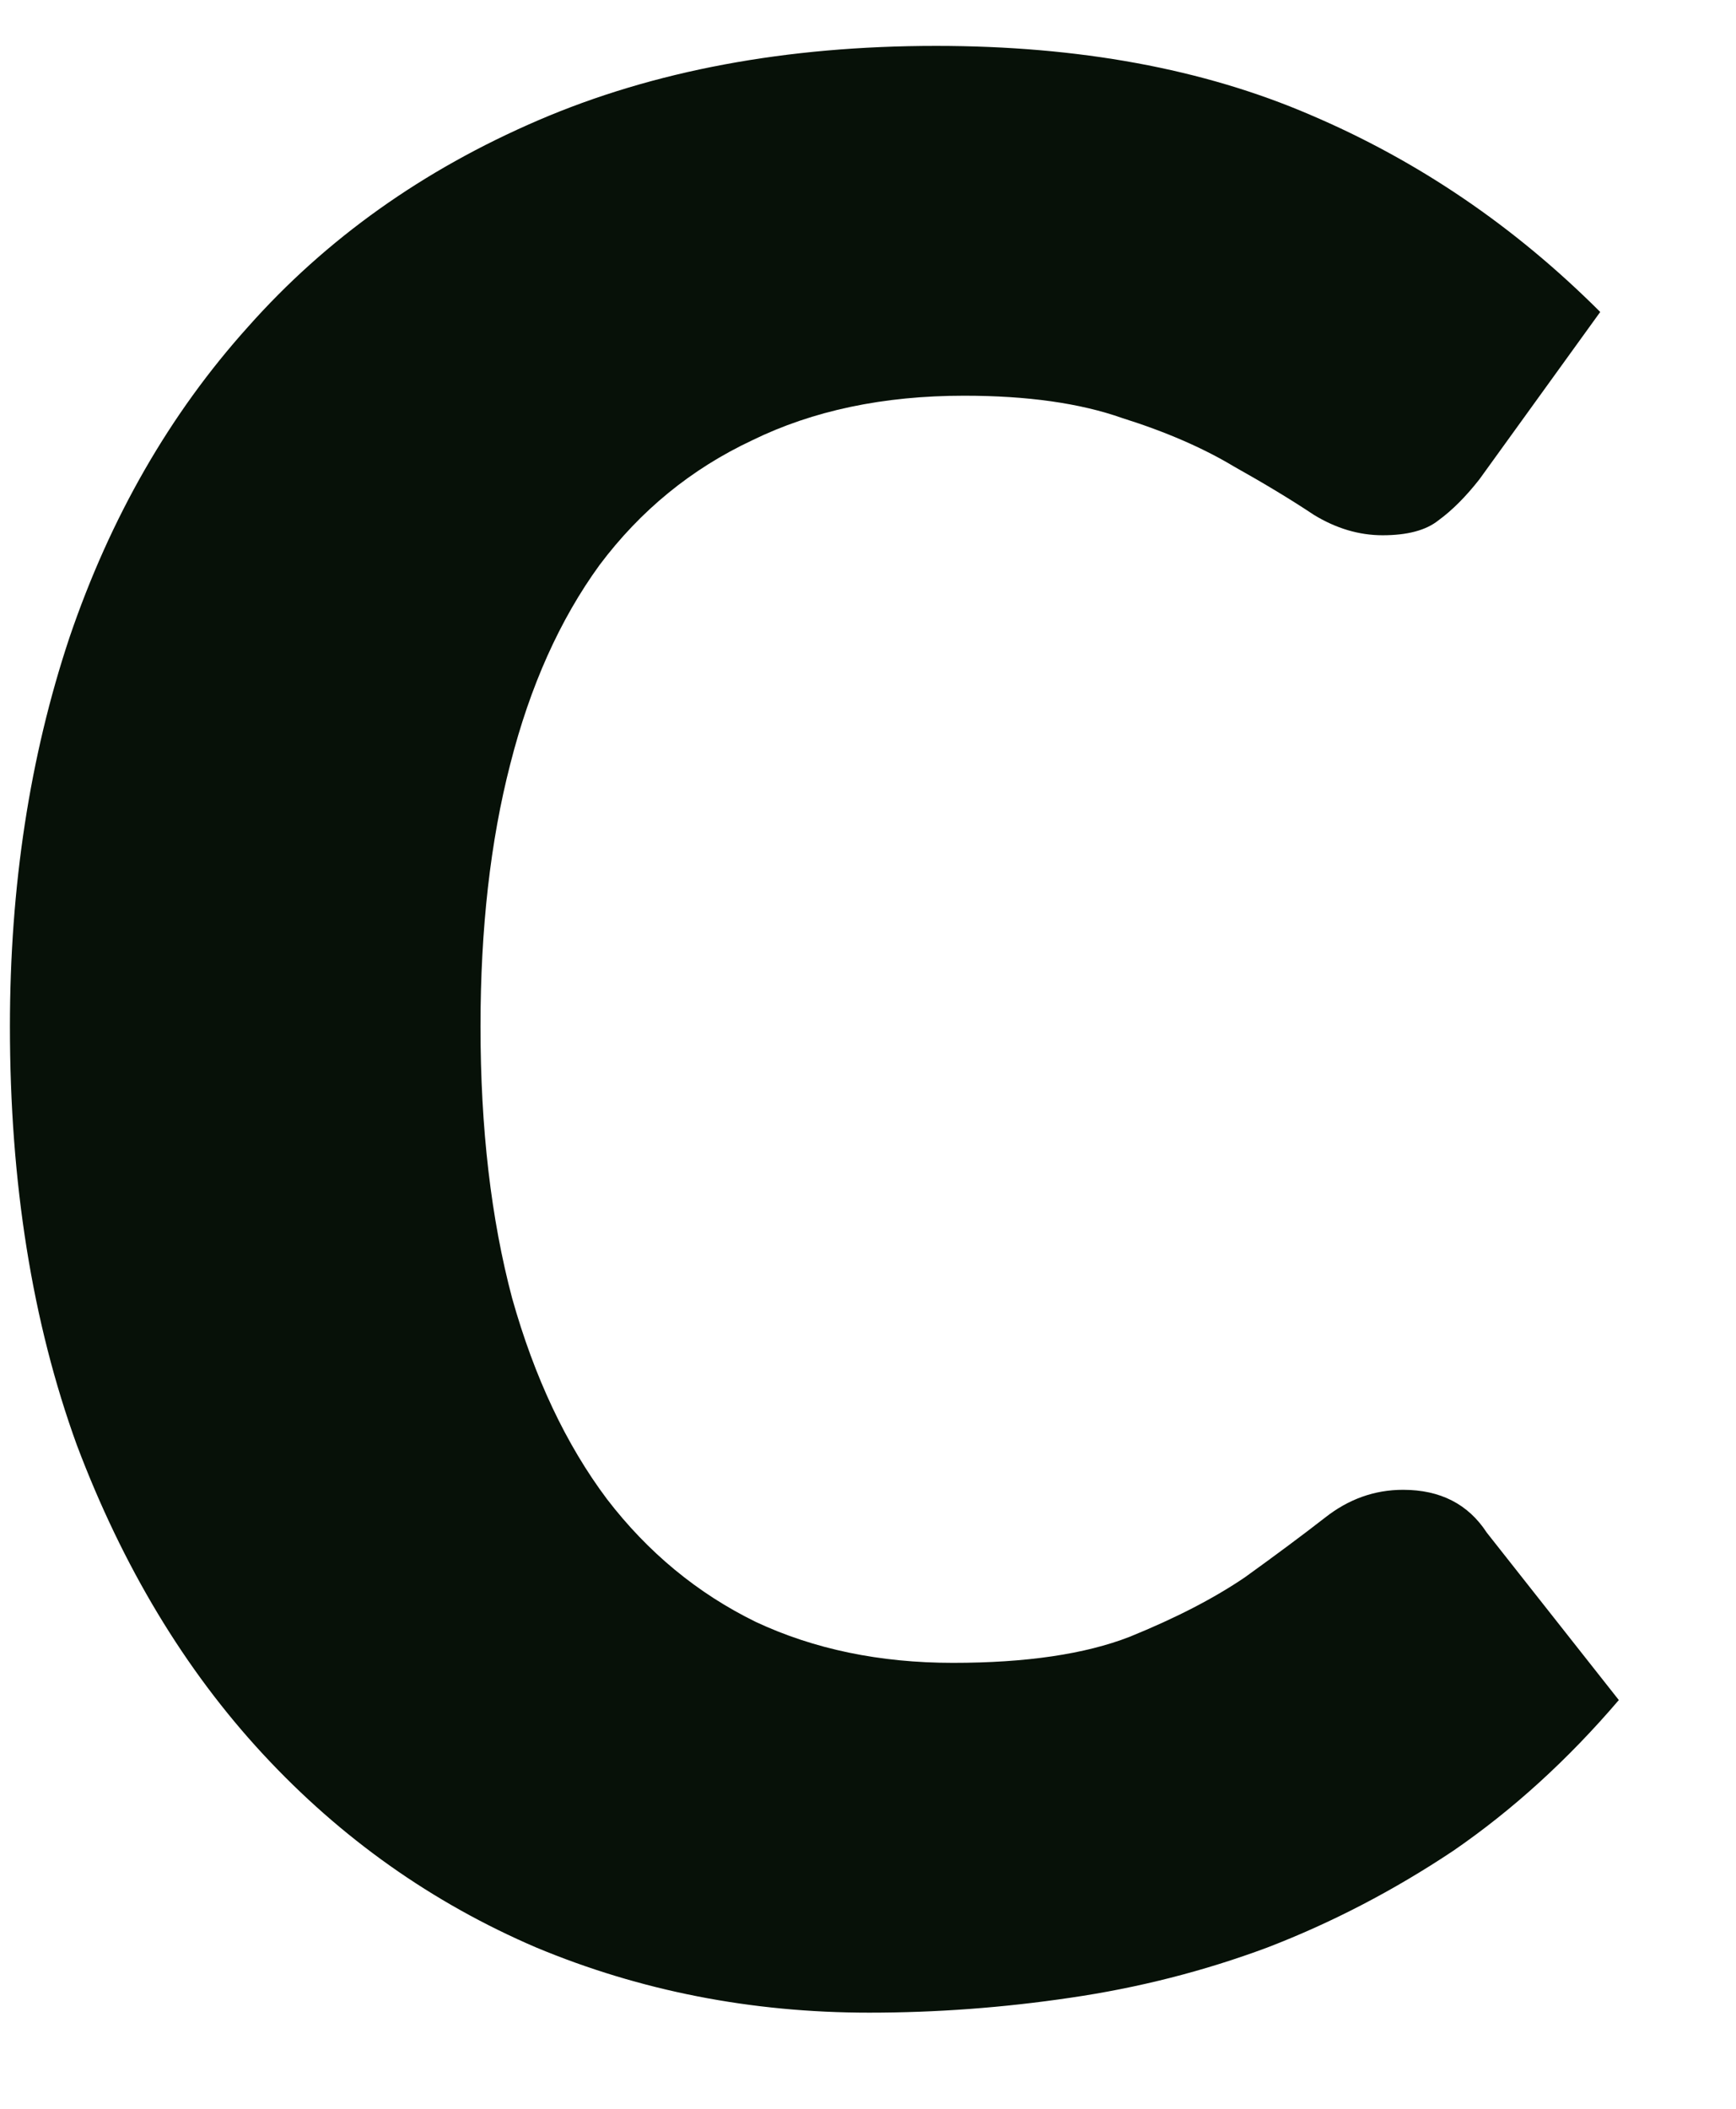 <svg width="14" height="17" viewBox="0 0 14 17" fill="none" xmlns="http://www.w3.org/2000/svg">
<path d="M11.93 3.865C11.82 4.005 11.71 4.115 11.6 4.195C11.5 4.275 11.35 4.315 11.15 4.315C10.96 4.315 10.775 4.26 10.595 4.15C10.415 4.03 10.2 3.9 9.95 3.76C9.7 3.61 9.4 3.48 9.05 3.37C8.71 3.25 8.285 3.19 7.775 3.19C7.125 3.19 6.555 3.31 6.065 3.55C5.575 3.78 5.165 4.115 4.835 4.555C4.515 4.995 4.275 5.53 4.115 6.16C3.955 6.78 3.875 7.485 3.875 8.275C3.875 9.095 3.96 9.825 4.13 10.465C4.31 11.105 4.565 11.645 4.895 12.085C5.225 12.515 5.625 12.845 6.095 13.075C6.565 13.295 7.095 13.405 7.685 13.405C8.275 13.405 8.75 13.335 9.11 13.195C9.48 13.045 9.79 12.885 10.04 12.715C10.29 12.535 10.505 12.375 10.685 12.235C10.875 12.085 11.085 12.01 11.315 12.01C11.615 12.01 11.84 12.125 11.99 12.355L13.055 13.705C12.645 14.185 12.2 14.59 11.72 14.92C11.24 15.24 10.74 15.5 10.22 15.7C9.71 15.89 9.18 16.025 8.63 16.105C8.09 16.185 7.55 16.225 7.01 16.225C6.06 16.225 5.165 16.05 4.325 15.7C3.485 15.34 2.75 14.82 2.12 14.14C1.49 13.46 0.99 12.63 0.62 11.65C0.26 10.66 0.08 9.535 0.08 8.275C0.08 7.145 0.24 6.1 0.56 5.14C0.89 4.17 1.37 3.335 2 2.635C2.63 1.925 3.41 1.37 4.34 0.97C5.27 0.57 6.34 0.37 7.55 0.37C8.7 0.37 9.705 0.555 10.565 0.925C11.435 1.295 12.215 1.825 12.905 2.515L11.93 3.865Z" fill="#071108"/>
</svg>
